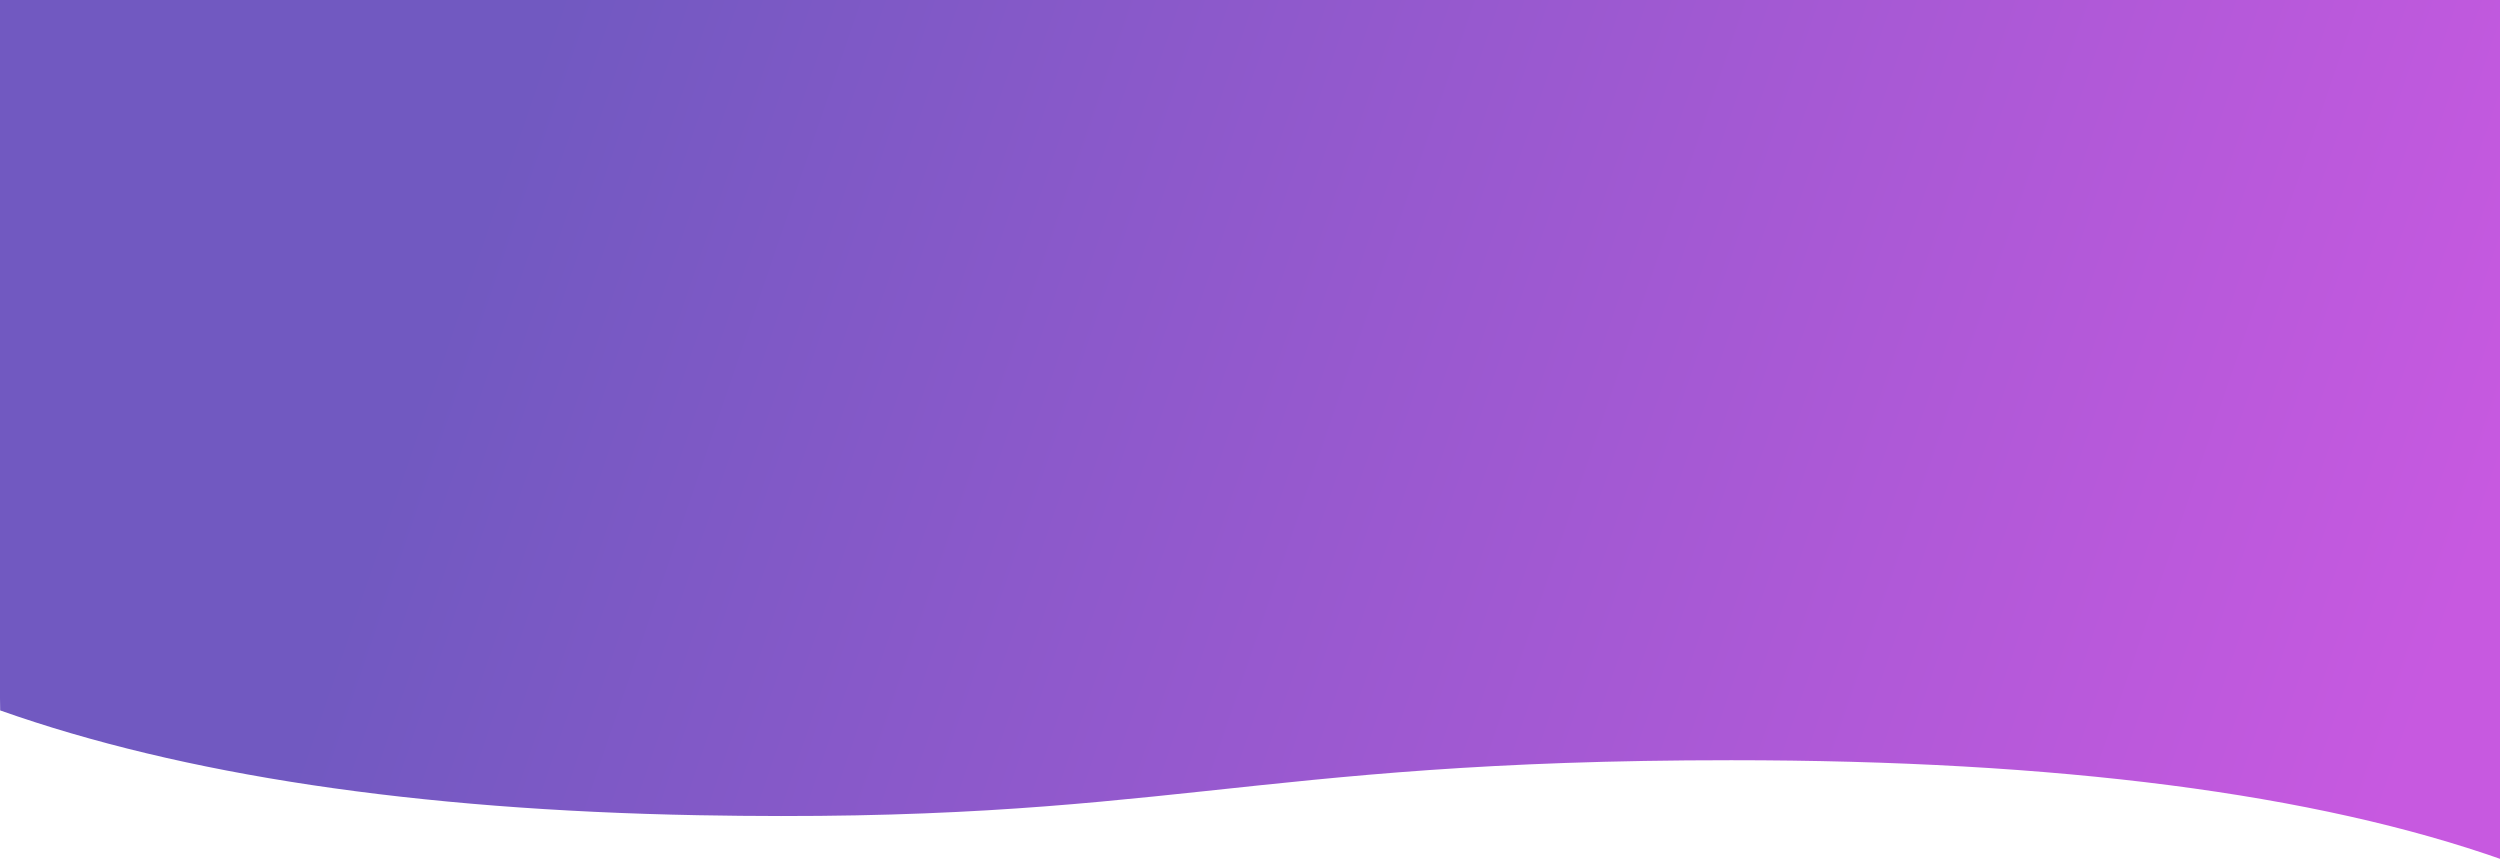 <?xml version="1.0" encoding="UTF-8"?>
<svg width="375px" height="129px" viewBox="0 0 375 129" version="1.1" xmlns="http://www.w3.org/2000/svg" xmlns:xlink="http://www.w3.org/1999/xlink">
    <!-- Generator: sketchtool 57.1 (101010) - https://sketch.com -->
    <title>924AA692-B0FD-4FBB-8305-1F6A1E67D044</title>
    <desc>Created with sketchtool.</desc>
    <defs>
        <linearGradient x1="17.383%" y1="45.869%" x2="99.976%" y2="55.802%" id="linearGradient-1">
            <stop stop-color="#7159C1" offset="0%"></stop>
            <stop stop-color="#C759E0" offset="99.987%"></stop>
        </linearGradient>
        <path d="M1.541,110.563 C28.927,120.246 63.823,125.486 106.229,126.283 C176.006,127.595 188,118.034 261.196,118.034 C310.212,118.034 348.822,123.022 377.026,133 L377.026,1.264 L0,0 L1.541,110.563 Z" id="path-2"></path>
    </defs>
    <g id="App" stroke="none" stroke-width="1" fill="none" fill-rule="evenodd">
        <g id="Workshops">
            <g id="2334341" transform="translate(-1.516, -4)">
                <mask id="mask-3" fill="white">
                    <use xlink:href="#path-2"></use>
                </mask>
                <use id="Mask" fill="url(#linearGradient-1)" xlink:href="#path-2"></use>
            </g>
        </g>
    </g>
</svg>